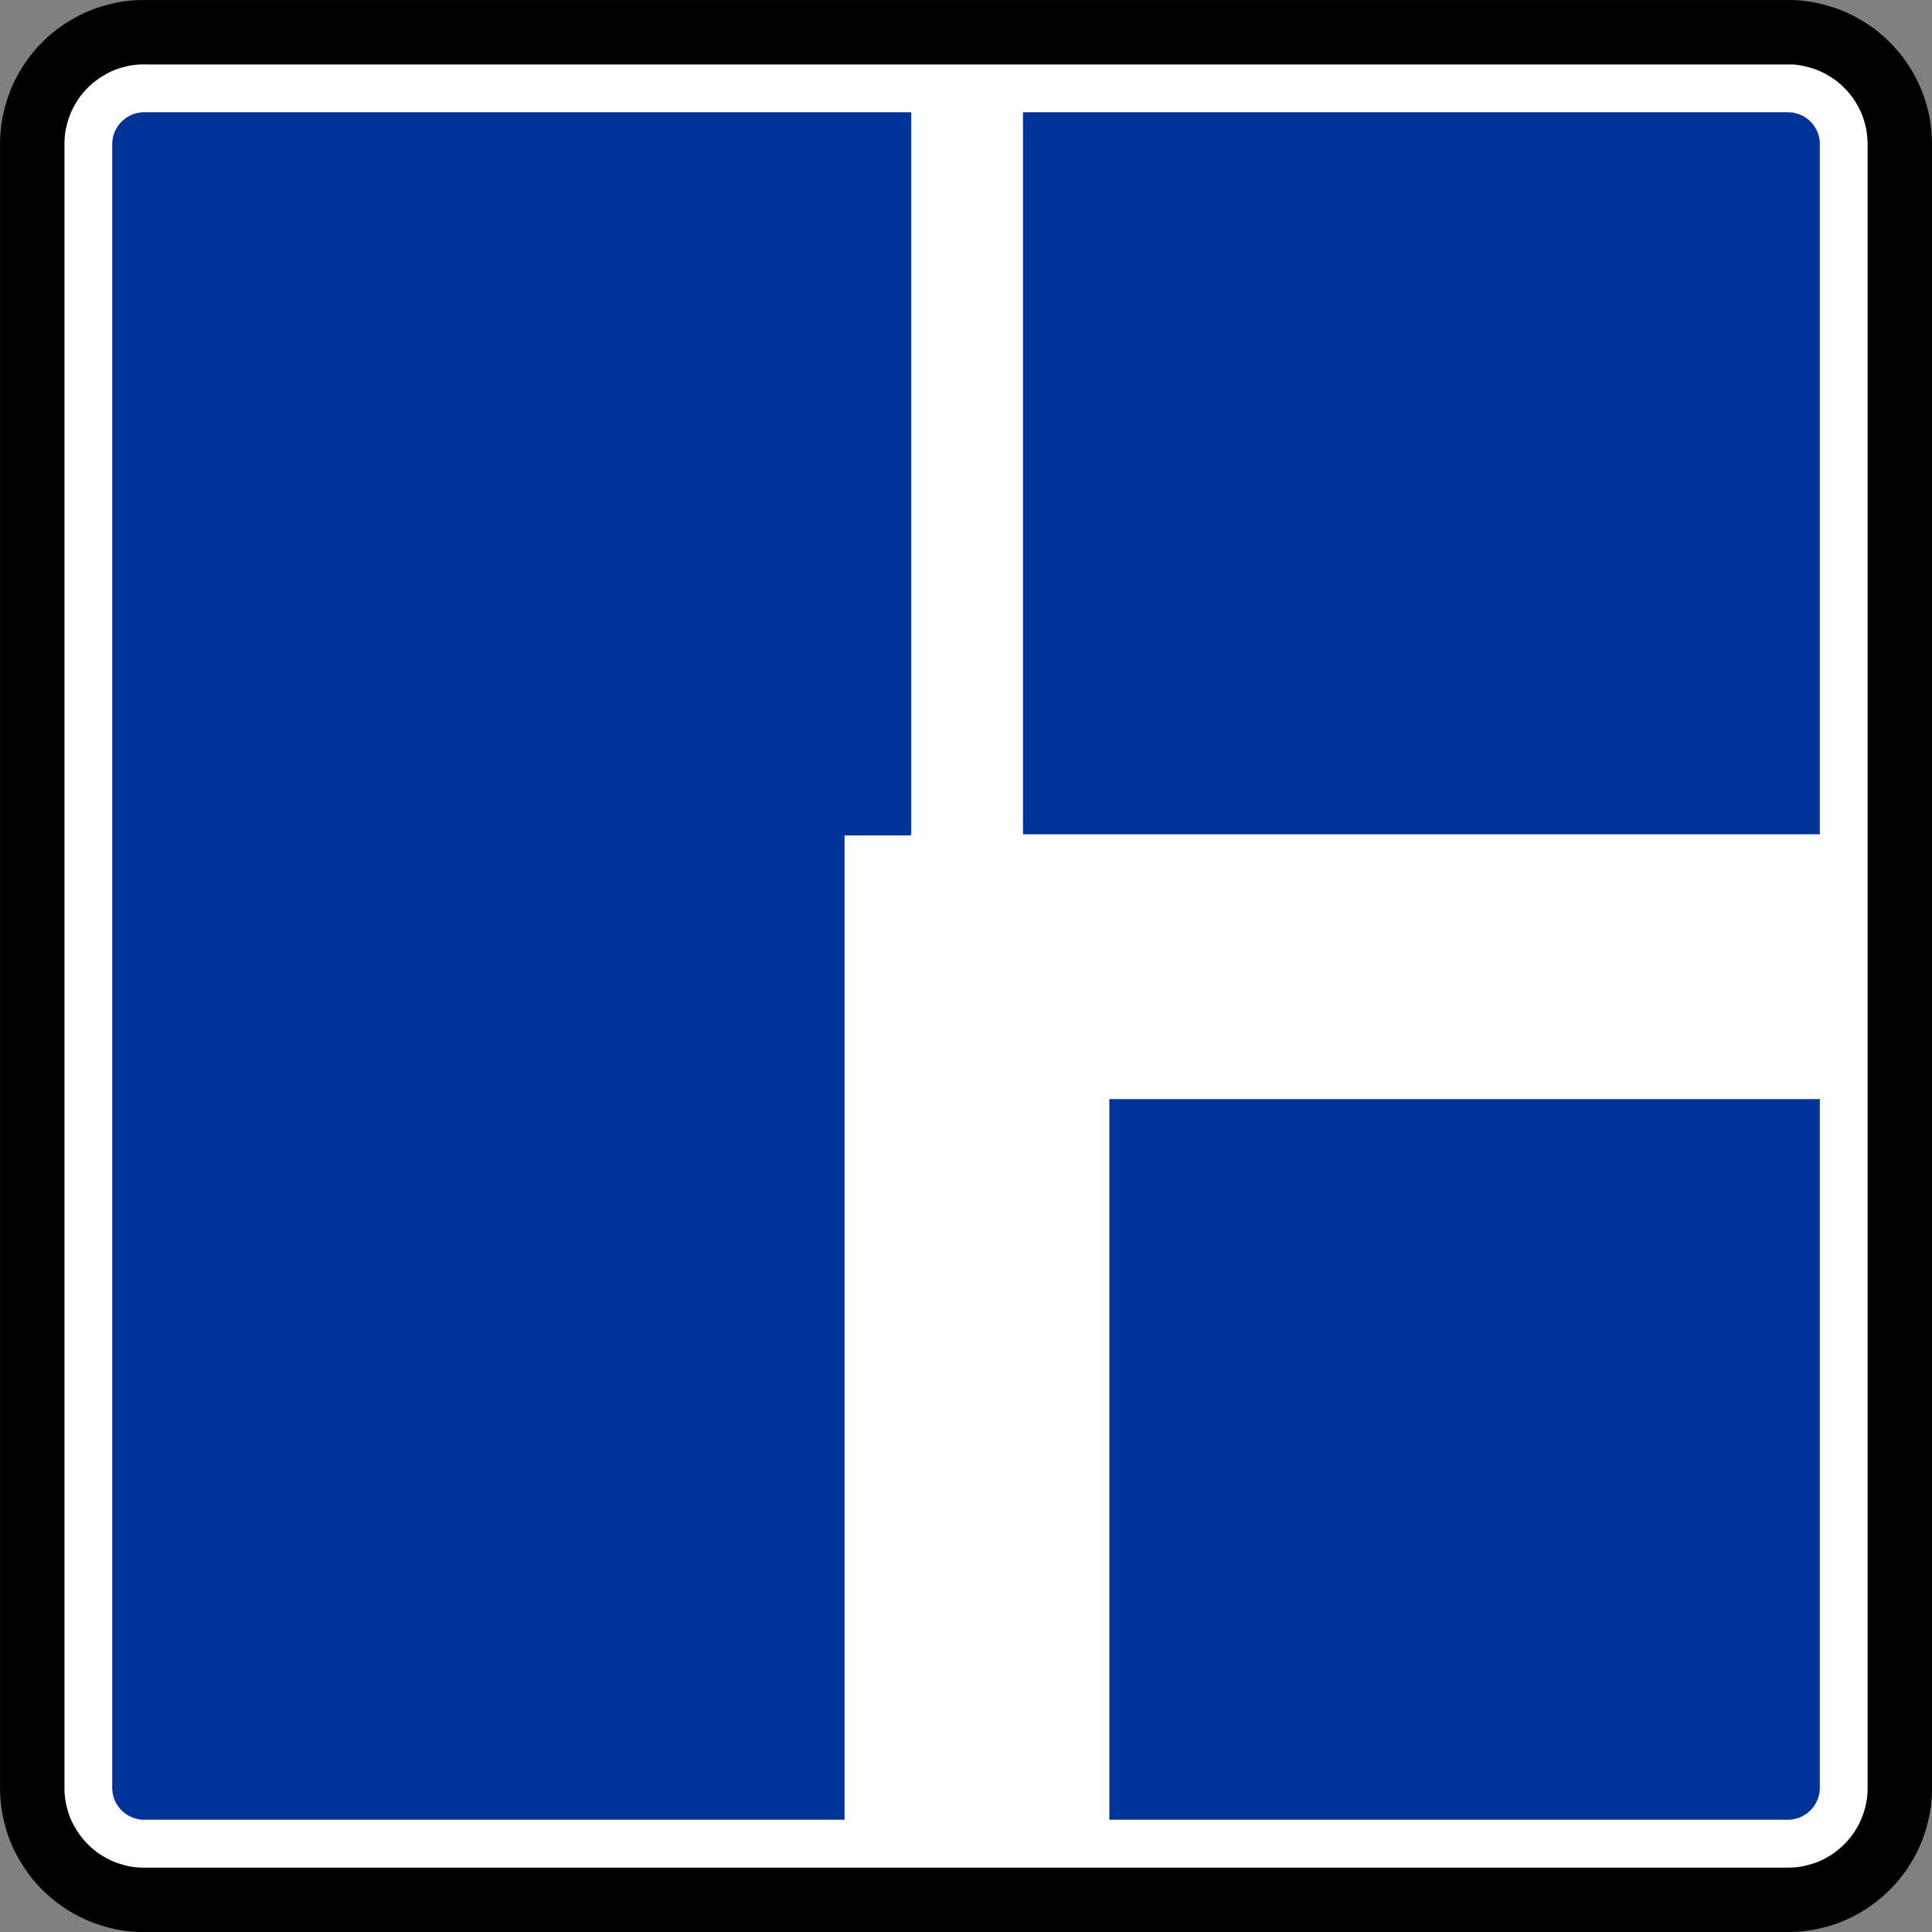 <svg xmlns="http://www.w3.org/2000/svg" height="60" width="60"><rect width="100%" height="100%" fill="#808080" stroke="none"/><g stroke="#000" fill="#fff"><path stroke-linejoin="bevel" d="M4.482 1.054H55.55c.147 0 .294.01.44.032.148.02.293.05.435.09.144.037.285.085.42.142s.27.124.397.2c.13.073.25.156.37.246.116.09.227.188.332.294.105.103.203.215.293.33.09.12.173.243.246.37.075.128.14.26.198.397.058.137.107.278.144.42.04.143.072.288.092.435.02.147.03.294.03.442v51.094c0 .147-.01.296-.03.442-.02.147-.05.292-.092.435-.036.143-.083.283-.14.42-.06.136-.126.268-.2.396-.074.127-.157.25-.247.368-.09.117-.188.23-.293.332-.105.106-.216.204-.333.295-.117.09-.24.17-.368.245-.128.075-.26.14-.396.2-.137.056-.277.104-.42.142-.143.04-.288.07-.435.092-.146.02-.294.03-.44.03H4.454c-.148 0-.295-.012-.443-.03-.146-.022-.29-.05-.433-.092-.145-.037-.286-.084-.422-.14-.137-.06-.27-.126-.396-.202-.13-.074-.253-.155-.37-.245-.117-.09-.227-.19-.332-.295-.105-.103-.203-.215-.293-.332-.09-.117-.173-.24-.247-.37-.075-.127-.14-.26-.198-.396-.057-.136-.105-.276-.144-.42-.04-.142-.07-.288-.092-.434-.02-.146-.03-.295-.028-.442V4.452c0-.148.01-.295.03-.442.02-.147.05-.292.09-.435.037-.143.085-.283.143-.42.058-.137.124-.27.2-.396.074-.13.157-.253.247-.37.09-.117.188-.23.293-.332.105-.106.215-.204.333-.295.116-.09.24-.172.37-.245.126-.075.26-.142.395-.2.137-.056.277-.104.42-.142.143-.04.288-.072.435-.092.147-.02.294-.03.442-.03H4.48z" stroke-miterlimit="22.926" stroke-width=".228"/><path stroke-linejoin="bevel" d="M4.482 1h-.028c-.15 0-.3.01-.45.03-.148.02-.296.052-.44.092-.146.038-.288.087-.427.145-.14.058-.274.126-.402.203-.13.074-.256.158-.376.25-.12.09-.233.19-.34.298-.106.106-.206.22-.297.337-.092.12-.175.245-.25.376-.077.13-.144.265-.202.404-.057.14-.106.28-.145.427-.04.146-.072.293-.093.443-.02.148-.03.298-.03.45v51.093c0 .15.012.3.03.45.022.148.052.296.093.44.038.146.086.29.145.43.058.137.125.27.203.4.075.13.16.257.25.375.092.12.19.233.298.34.107.106.22.206.34.298.118.092.244.176.375.25.128.076.263.143.402.202.14.058.28.106.427.145.144.042.292.073.44.094.15.02.3.03.45.03H55.55c.15-.002.3-.012.45-.033.147-.02.294-.05.44-.092.146-.037.288-.086.427-.144.138-.058.273-.125.402-.202.13-.074.255-.158.375-.25.118-.092.232-.192.337-.298.108-.107.207-.22.3-.34.09-.117.174-.243.25-.374.076-.13.143-.263.2-.402.06-.14.108-.282.147-.427.04-.145.07-.293.092-.442.02-.148.03-.3.03-.45V4.453c-.002-.15-.012-.3-.032-.45-.02-.15-.05-.296-.09-.44-.04-.147-.087-.29-.147-.428-.058-.14-.125-.273-.202-.403-.074-.13-.158-.255-.25-.375-.09-.118-.19-.23-.298-.337-.105-.108-.22-.207-.337-.3-.12-.09-.245-.174-.376-.248-.13-.077-.265-.144-.404-.202-.138-.058-.28-.106-.426-.146s-.293-.072-.442-.093c-.15-.022-.3-.032-.45-.03H4.483z" stroke-miterlimit="22.926" stroke-width="2"/></g><path d="M4.482 3.485h-.008c-.043 0-.086.003-.128.01-.043.004-.085.013-.127.026-.042.01-.083.025-.123.042-.04.016-.078.035-.114.058-.038.02-.074.045-.108.072-.034.025-.066.054-.096.084-.032.03-.06.063-.087.097-.025.033-.05.07-.07.107-.023.037-.04.076-.06.115-.015.04-.03.08-.04.12-.012.043-.02.085-.026.128-.006.042-.01.085-.01.128V55.528c0 .043.004.085.01.128.005.042.014.085.026.126.01.043.025.084.04.123.018.04.037.08.06.116.02.035.045.07.07.105.027.035.055.067.086.097.03.03.06.06.095.085.034.027.07.05.108.072.036.02.075.04.114.057.04.016.08.03.122.04.04.012.083.02.126.028.042.006.085.01.128.008H55.53c.042 0 .085-.002.128-.008.042-.007.085-.016.126-.027.042-.01.083-.025.122-.04.04-.018.078-.038.115-.06s.074-.044.108-.07c.034-.026.066-.055.097-.086s.06-.062.085-.097c.026-.034.05-.07.07-.106s.042-.077.06-.117c.016-.04.03-.08.04-.122.013-.04.02-.083.027-.125.006-.043.01-.085.008-.128V4.47c0-.042-.002-.085-.008-.127-.006-.043-.014-.085-.026-.127-.01-.04-.024-.08-.04-.12-.017-.04-.036-.08-.06-.116-.02-.038-.044-.074-.07-.107-.026-.034-.054-.067-.085-.097-.03-.03-.063-.06-.097-.085-.034-.025-.07-.05-.107-.07-.036-.023-.074-.04-.114-.058-.04-.017-.08-.03-.122-.04-.04-.014-.084-.023-.126-.03-.043-.004-.086-.007-.13-.007H4.483" fill-rule="evenodd" fill="#039"/><path d="M26.228 57.19V25.946h8.225V57.19h-8.225z" fill="#fff"/><path d="M31.77 29.79H28.3V2.372h3.47V29.79z" fill="#fff"/><path d="M57.4 34.135H28.287V25.91h29.11v8.225z" fill="#fff"/></svg>
